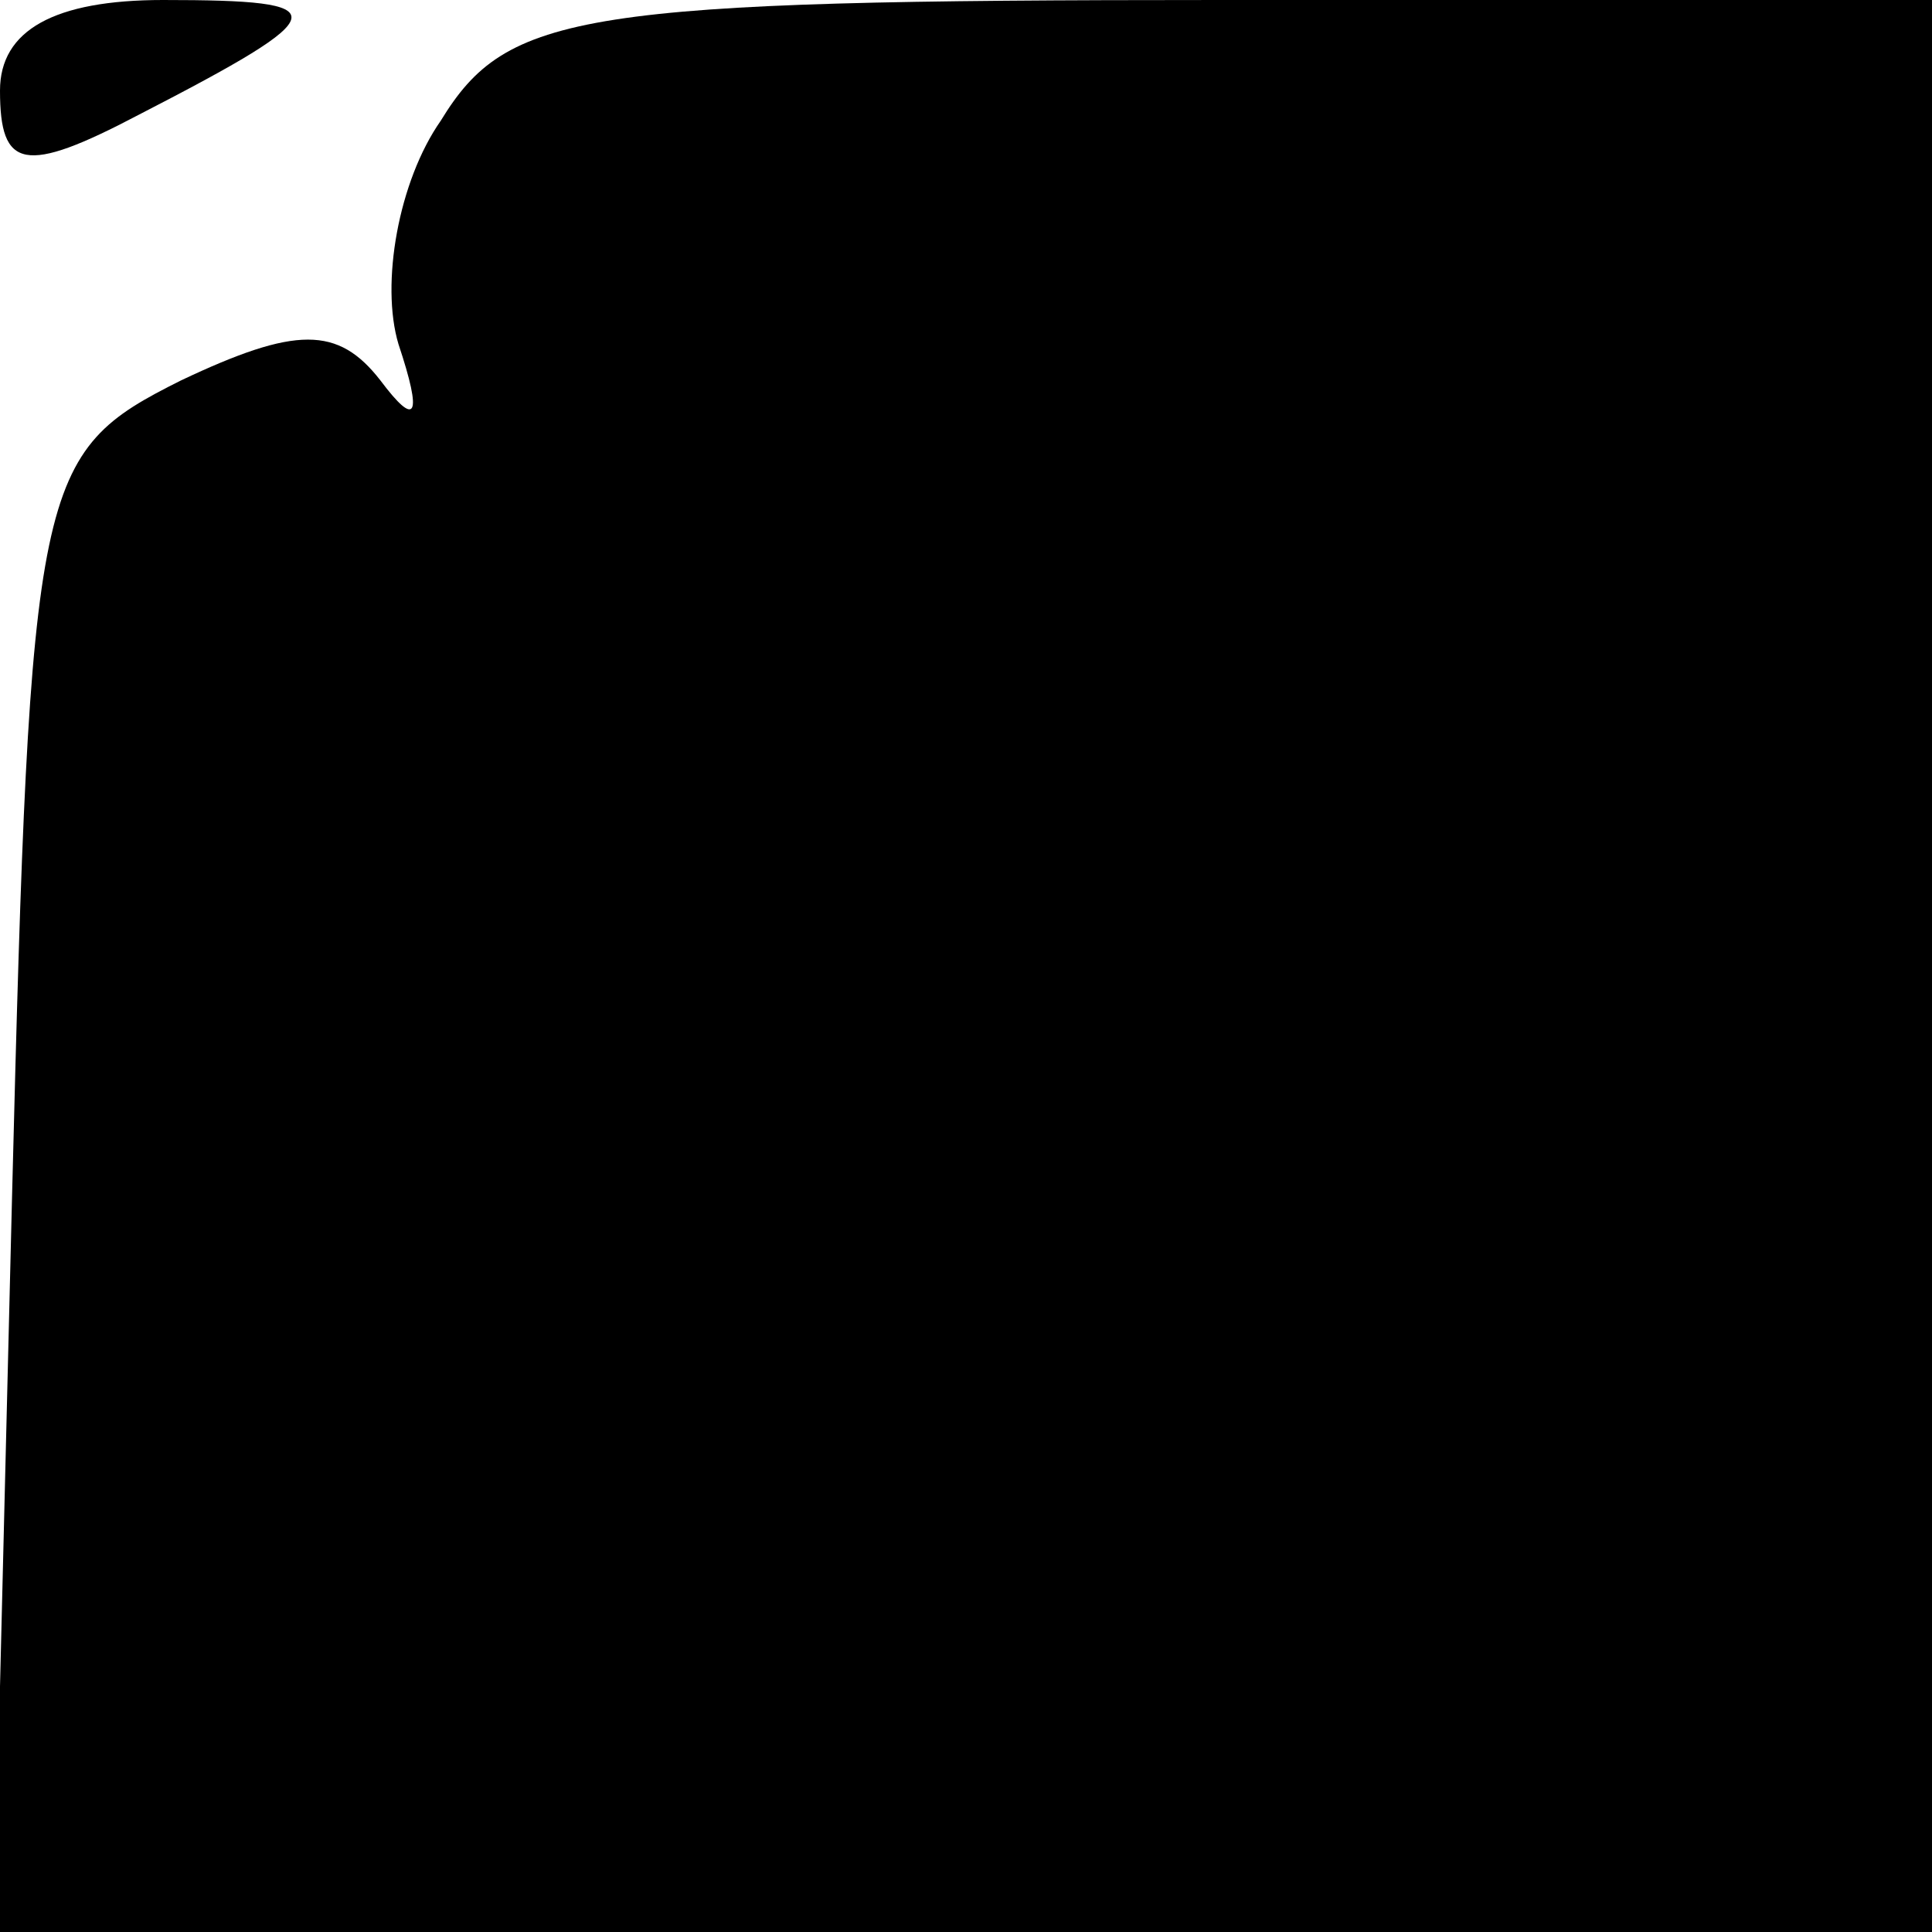 <?xml version="1.0" standalone="no"?>
<!DOCTYPE svg PUBLIC "-//W3C//DTD SVG 20010904//EN"
 "http://www.w3.org/TR/2001/REC-SVG-20010904/DTD/svg10.dtd">
<svg version="1.0" xmlns="http://www.w3.org/2000/svg"
 width="32pt" height="32pt" viewBox="0 0 32 32"
 preserveAspectRatio="xMidYMid meet">
<g transform="translate(0,32) scale(0.1,-0.1)"
fill="#000000" stroke="none">
<path fill="#000000" stroke="none" d="M0 305 c0 -13 4 -14 23 -4 33 17 33 19
4 19 -18 0 -27 -5 -27 -15z"/>
<path fill="#000000" stroke="none" d="M73 300 c-7 -10 -10 -27 -7 -37 4 -12
3 -14 -3 -6 -7 9 -14 9 -33 0 -24 -12 -25 -16 -28 -135 l-3 -122 161 0 160 0
0 160 0 160 -118 0 c-106 0 -118 -2 -129 -20z"/>
</g>
</svg>

